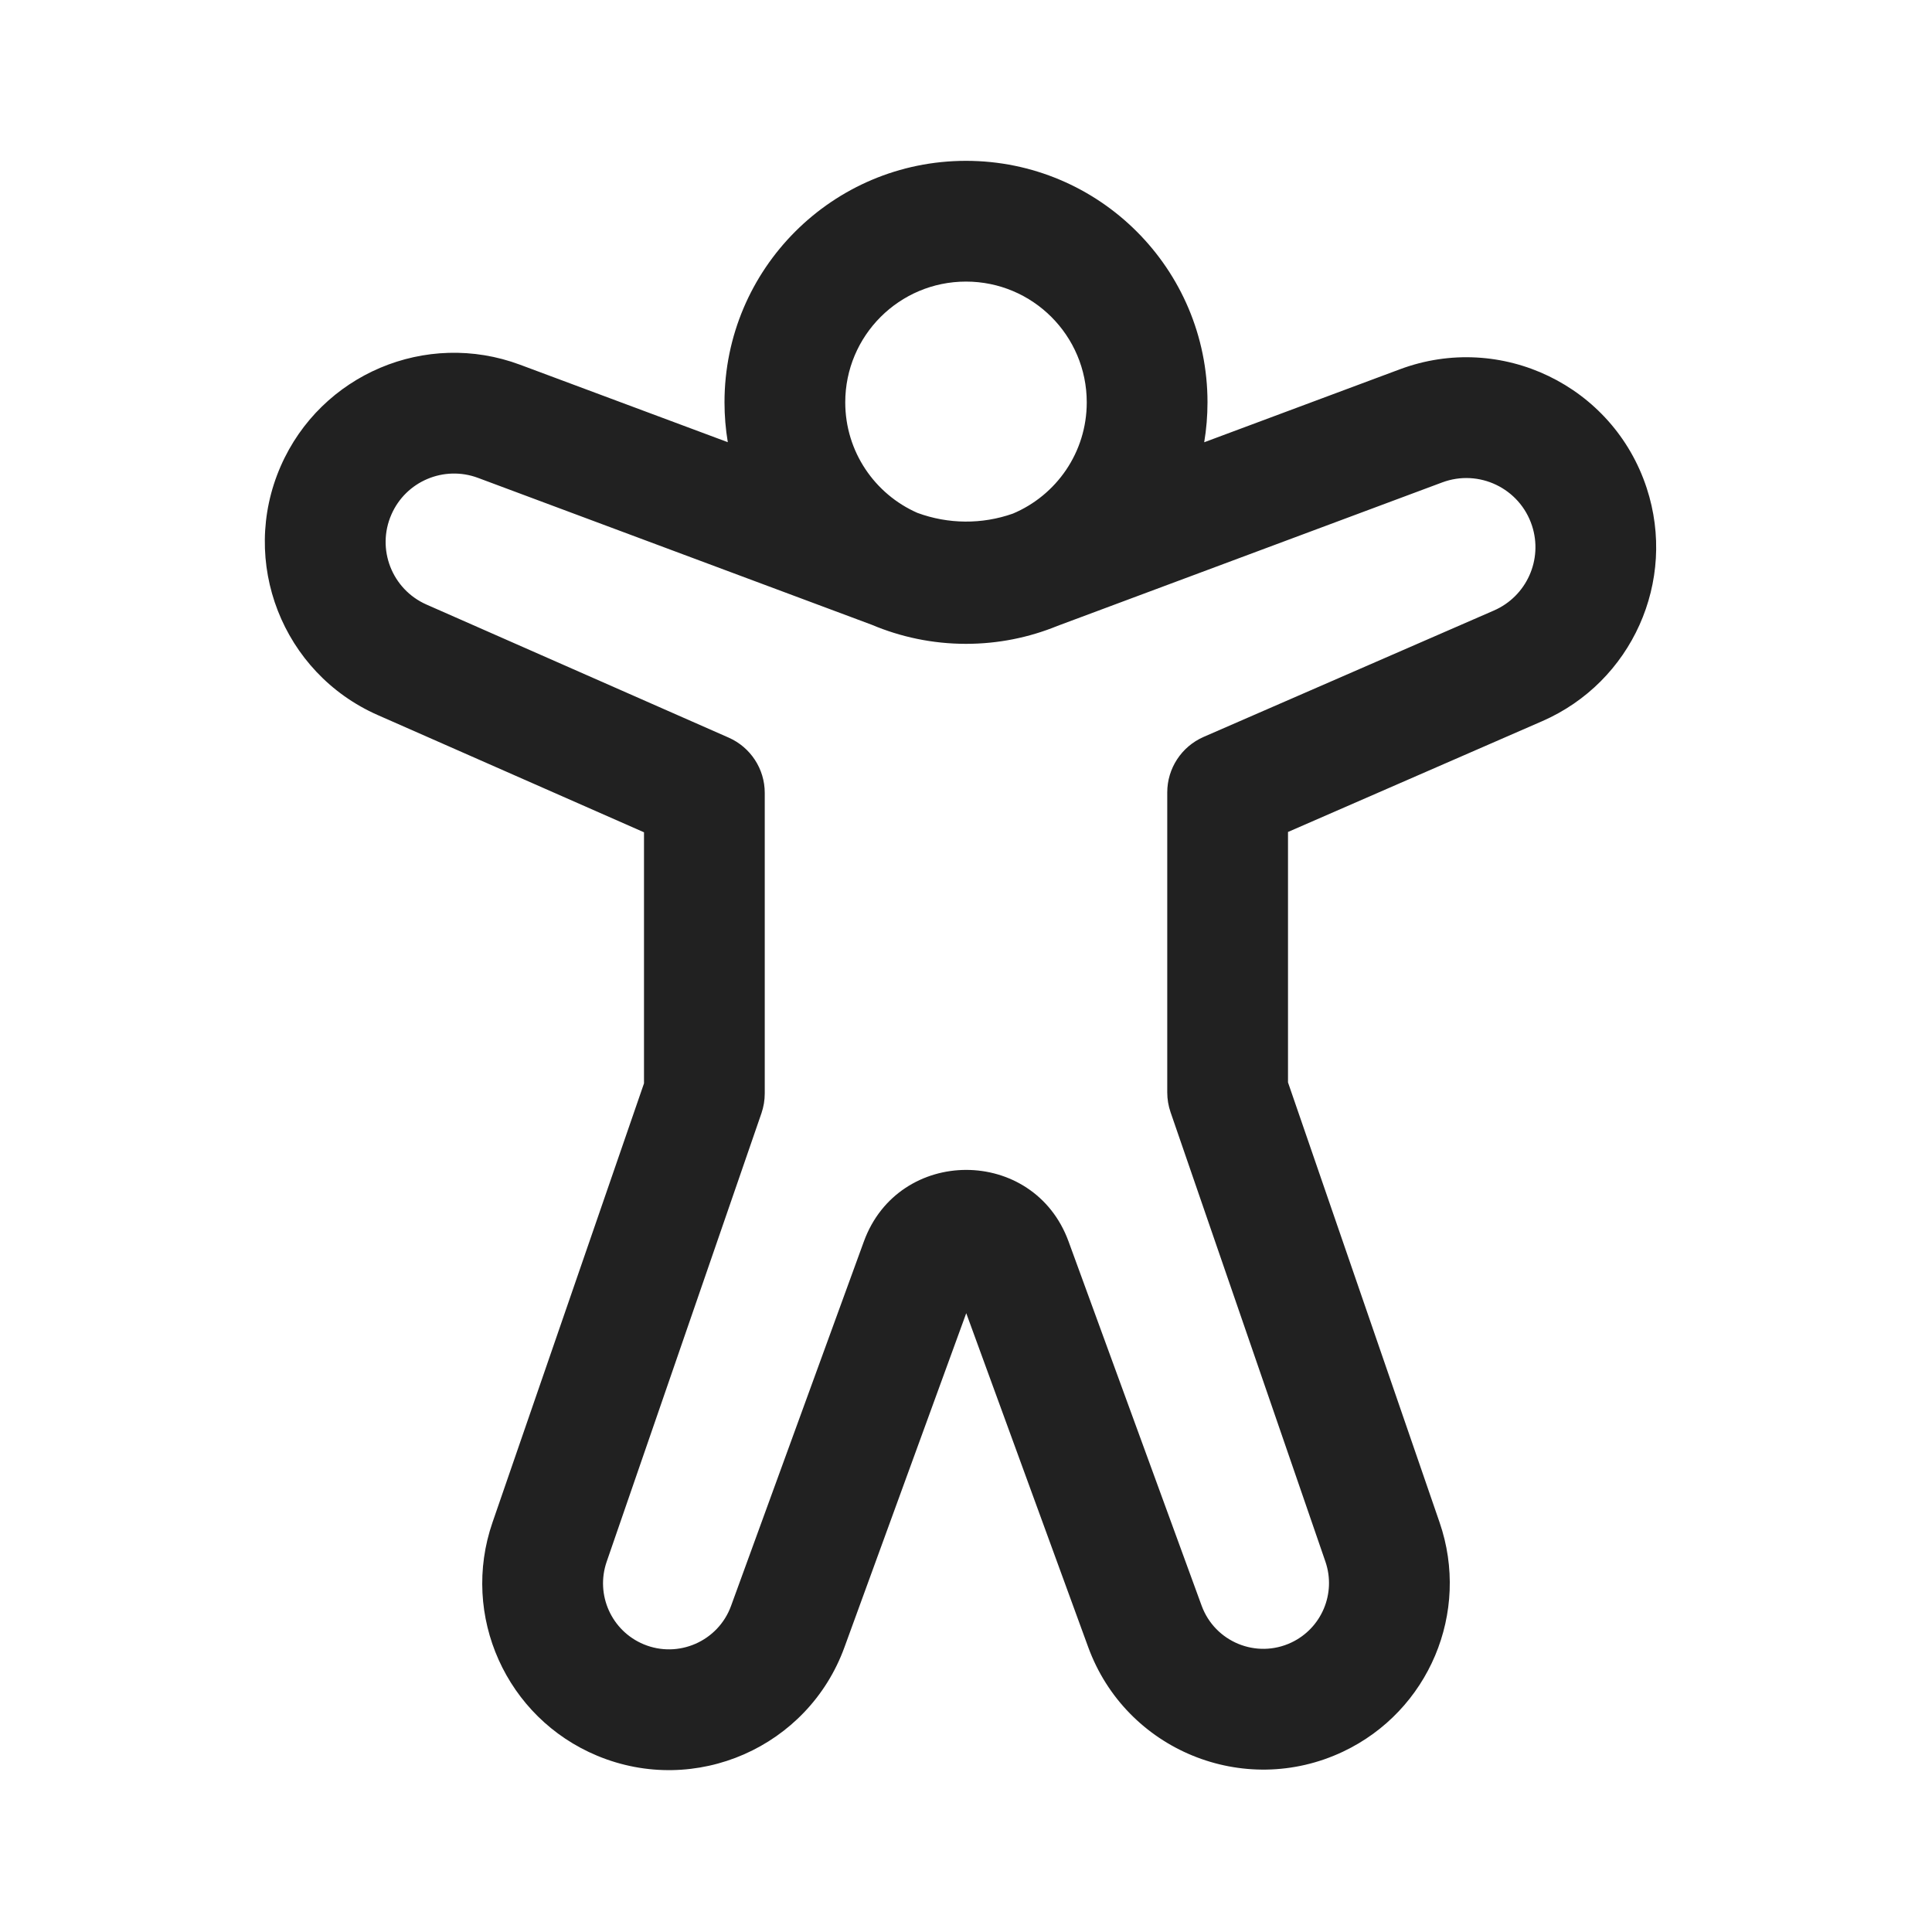<svg width="24" height="24" viewBox="0 0 24 24" fill="none" xmlns="http://www.w3.org/2000/svg">
<path d="M9.041 5.493C9.014 5.332 9 5.166 9 4.998C9 3.341 10.343 1.998 12 1.998C13.657 1.998 15 3.341 15 4.998C15 5.167 14.986 5.333 14.959 5.494L17.391 4.587C18.646 4.119 20.039 4.789 20.456 6.063C20.835 7.219 20.272 8.473 19.157 8.959L16 10.335V13.446L17.883 18.912C18.268 20.028 17.751 21.255 16.683 21.76C15.451 22.342 13.985 21.74 13.518 20.461L12.003 16.313L10.49 20.463C10.038 21.705 8.64 22.318 7.42 21.811C6.288 21.34 5.718 20.07 6.118 18.912L8 13.458V10.339L4.693 8.883C3.508 8.361 2.968 6.978 3.487 5.791C3.987 4.648 5.293 4.095 6.461 4.531L9.041 5.493ZM10.5 4.998C10.5 5.611 10.868 6.139 11.396 6.371C11.778 6.512 12.198 6.516 12.583 6.38C13.122 6.153 13.5 5.62 13.5 4.998C13.5 4.169 12.828 3.498 12 3.498C11.172 3.498 10.5 4.169 10.5 4.998ZM10.829 7.761L5.937 5.936C5.514 5.779 5.042 5.979 4.862 6.392C4.674 6.821 4.869 7.321 5.298 7.51L9.052 9.163C9.324 9.283 9.5 9.552 9.5 9.849V13.584C9.5 13.667 9.486 13.75 9.459 13.829L7.536 19.401C7.395 19.811 7.596 20.259 7.996 20.426C8.427 20.605 8.921 20.388 9.081 19.95L10.731 15.423C11.163 14.237 12.841 14.236 13.274 15.422L14.927 19.946C15.092 20.397 15.608 20.609 16.042 20.404C16.418 20.226 16.6 19.794 16.465 19.4L14.541 13.816C14.514 13.737 14.5 13.655 14.5 13.571V9.843C14.5 9.545 14.677 9.275 14.95 9.155L18.558 7.584C18.964 7.407 19.169 6.951 19.031 6.53C18.879 6.066 18.372 5.822 17.915 5.993L13.134 7.776C12.784 7.919 12.401 7.998 12 7.998C11.585 7.998 11.189 7.913 10.829 7.761Z" fill="#212121"/>
</svg>
